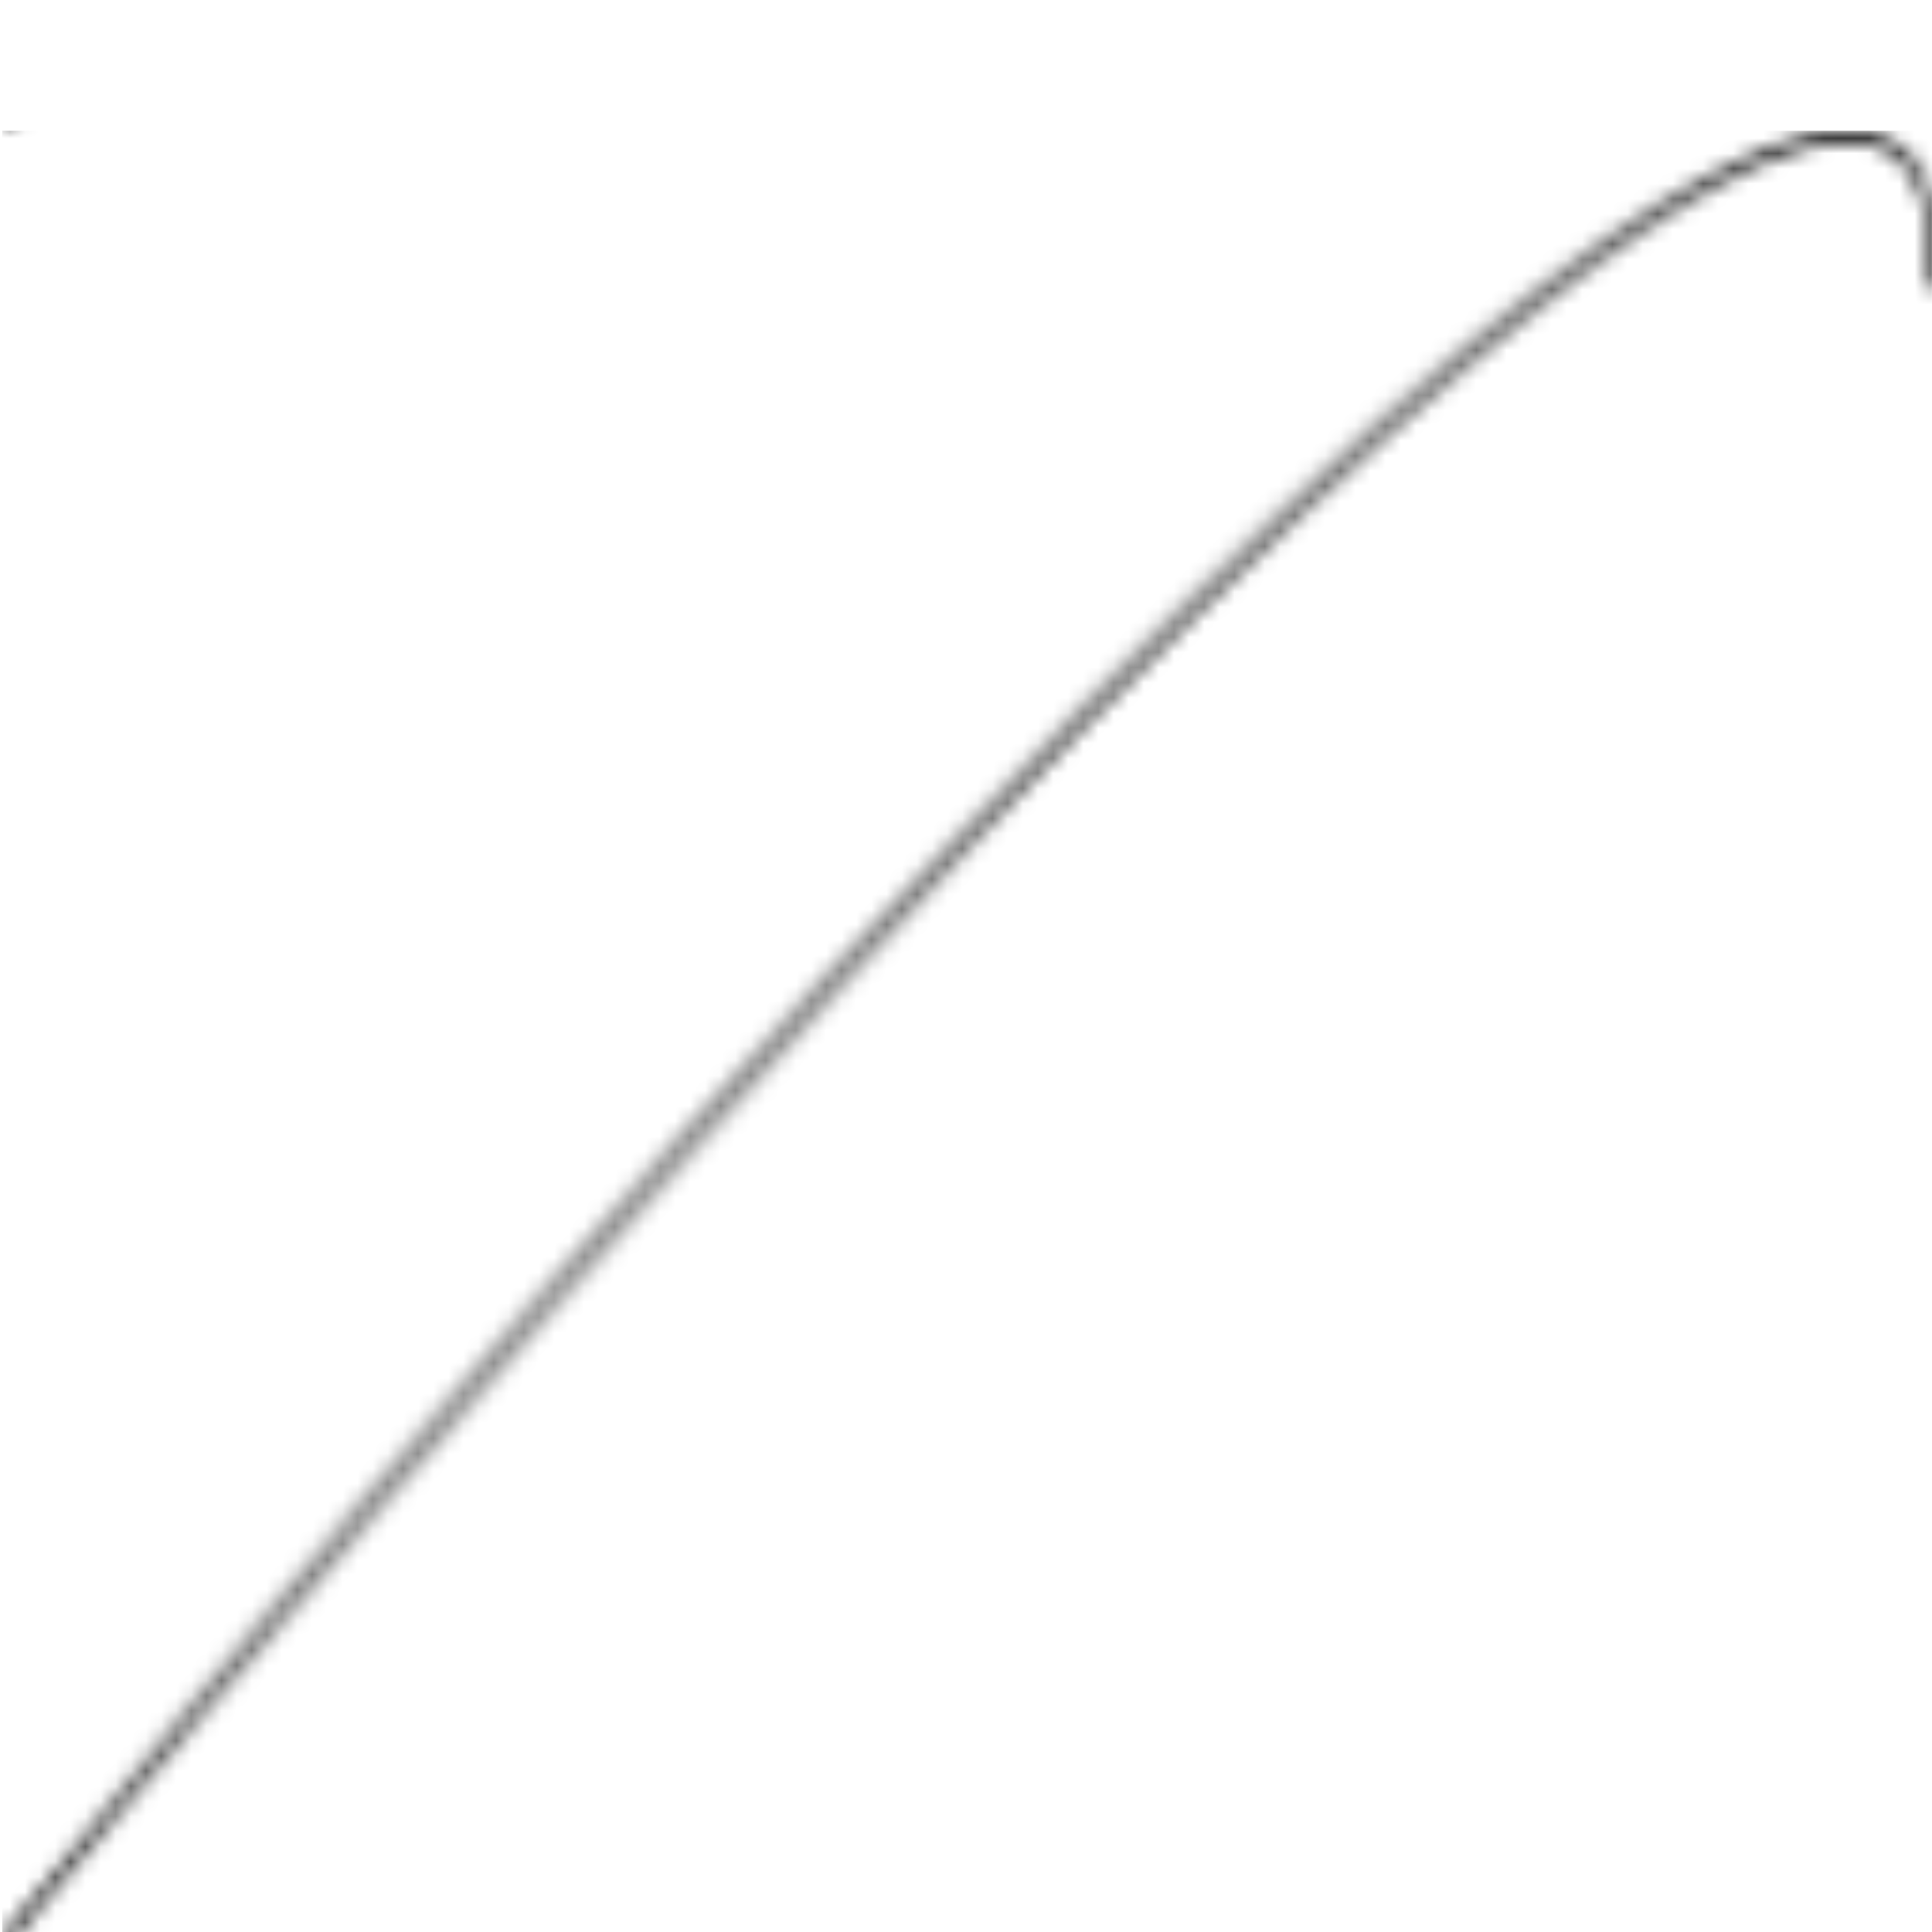 <?xml version="1.0" encoding="UTF-8" standalone="no"?>
<svg
   xmlns:dc="http://purl.org/dc/elements/1.1/"
   xmlns:cc="http://creativecommons.org/ns#"
   xmlns:rdf="http://www.w3.org/1999/02/22-rdf-syntax-ns#"
   xmlns:svg="http://www.w3.org/2000/svg"
   xmlns="http://www.w3.org/2000/svg"
   xmlns:xlink="http://www.w3.org/1999/xlink"
   xmlns:sodipodi="http://sodipodi.sourceforge.net/DTD/sodipodi-0.dtd"
   xmlns:inkscape="http://www.inkscape.org/namespaces/inkscape"
   width="128"
   height="128"
   viewBox="0 0 33.867 33.867"
   version="1.1"
   id="svg8"
   inkscape:version="1.0.2 (e86c870879, 2021-01-15, custom)"
   sodipodi:docname="FR_DP_01_metselwerk_1_5.svg">
  <defs
     id="defs2">
    <pattern
       inkscape:collect="always"
       xlink:href="#pattern1796"
       id="pattern1801"
       patternTransform="matrix(0.616,0,0,0.76,-8.5915609e-8,1.3189592e-6)" />
    <pattern
       inkscape:collect="always"
       xlink:href="#pattern3247"
       id="pattern1796"
       patternTransform="matrix(0.163,0,0,0.201,0.041,2.289)" />
    <pattern
       patternUnits="userSpaceOnUse"
       width="242.434"
       height="244.198"
       patternTransform="translate(-0.022,-1.032)"
       id="pattern2279">
      <rect
         style="opacity:0;fill:#000000;fill-opacity:1;stroke:#000000;stroke-width:1.055;stroke-opacity:1"
         id="rect1971"
         width="205.061"
         height="227.284"
         x="0.527"
         y="0.527" />
      <rect
         style="opacity:1;fill:#f6574f;fill-opacity:1;stroke:none;stroke-width:9.047;stroke-miterlimit:4;stroke-dasharray:none;stroke-opacity:1"
         id="rect1987"
         width="240.669"
         height="243.187"
         x="0.527"
         y="0.527" />
      <path
         style="fill:none;stroke:#000000;stroke-width:1px;stroke-linecap:butt;stroke-linejoin:miter;stroke-opacity:1"
         d="M 0.527,243.715 241.197,0.527 v 0"
         id="path2257" />
      <path
         style="fill:none;stroke:#000000;stroke-width:0.88px;stroke-linecap:butt;stroke-linejoin:miter;stroke-opacity:1"
         d="M 29.148,243.887 242.123,30.92 v 0"
         id="path2257-6" />
    </pattern>
    <pattern
       patternUnits="userSpaceOnUse"
       width="207.815"
       height="157.877"
       patternTransform="translate(5.711,77.34)"
       id="pattern3247">
      <path
         style="fill:none;stroke:#000000;stroke-width:1px;stroke-linecap:butt;stroke-linejoin:miter;stroke-opacity:1"
         d="M 0.35,157.52 C 225.614,-63.703 206.927,13.573 206.927,13.573"
         id="path3245" />
    </pattern>
    <pattern
       patternUnits="userSpaceOnUse"
       width="128.013"
       height="119.996"
       patternTransform="translate(0.155,8.65)"
       id="pattern1798">
      <rect
         style="fill:url(#pattern1801);stroke:none;stroke-width:0.684"
         width="128.013"
         height="119.996"
         x="0"
         y="0"
         id="rect3250" />
    </pattern>
  </defs>
  <sodipodi:namedview
     id="base"
     pagecolor="#ffffff"
     bordercolor="#666666"
     borderopacity="1.0"
     inkscape:pageopacity="0.0"
     inkscape:pageshadow="2"
     inkscape:zoom="3.959798"
     inkscape:cx="128.96575"
     inkscape:cy="62.413461"
     inkscape:document-units="mm"
     inkscape:current-layer="layer1"
     inkscape:document-rotation="0"
     showgrid="false"
     inkscape:window-width="2560"
     inkscape:window-height="1017"
     inkscape:window-x="1912"
     inkscape:window-y="70"
     inkscape:window-maximized="1"
     units="px" />
  <g
     inkscape:label="Laag 1"
     inkscape:groupmode="layer"
     id="layer1">
    <rect
       style="stroke:none;fill:url(#pattern1798)"
       transform="scale(0.265)"
       width="128.013"
       height="119.996"
       x="0.155"
       y="8.65"
       id="rect1803" />
  </g>
</svg>
